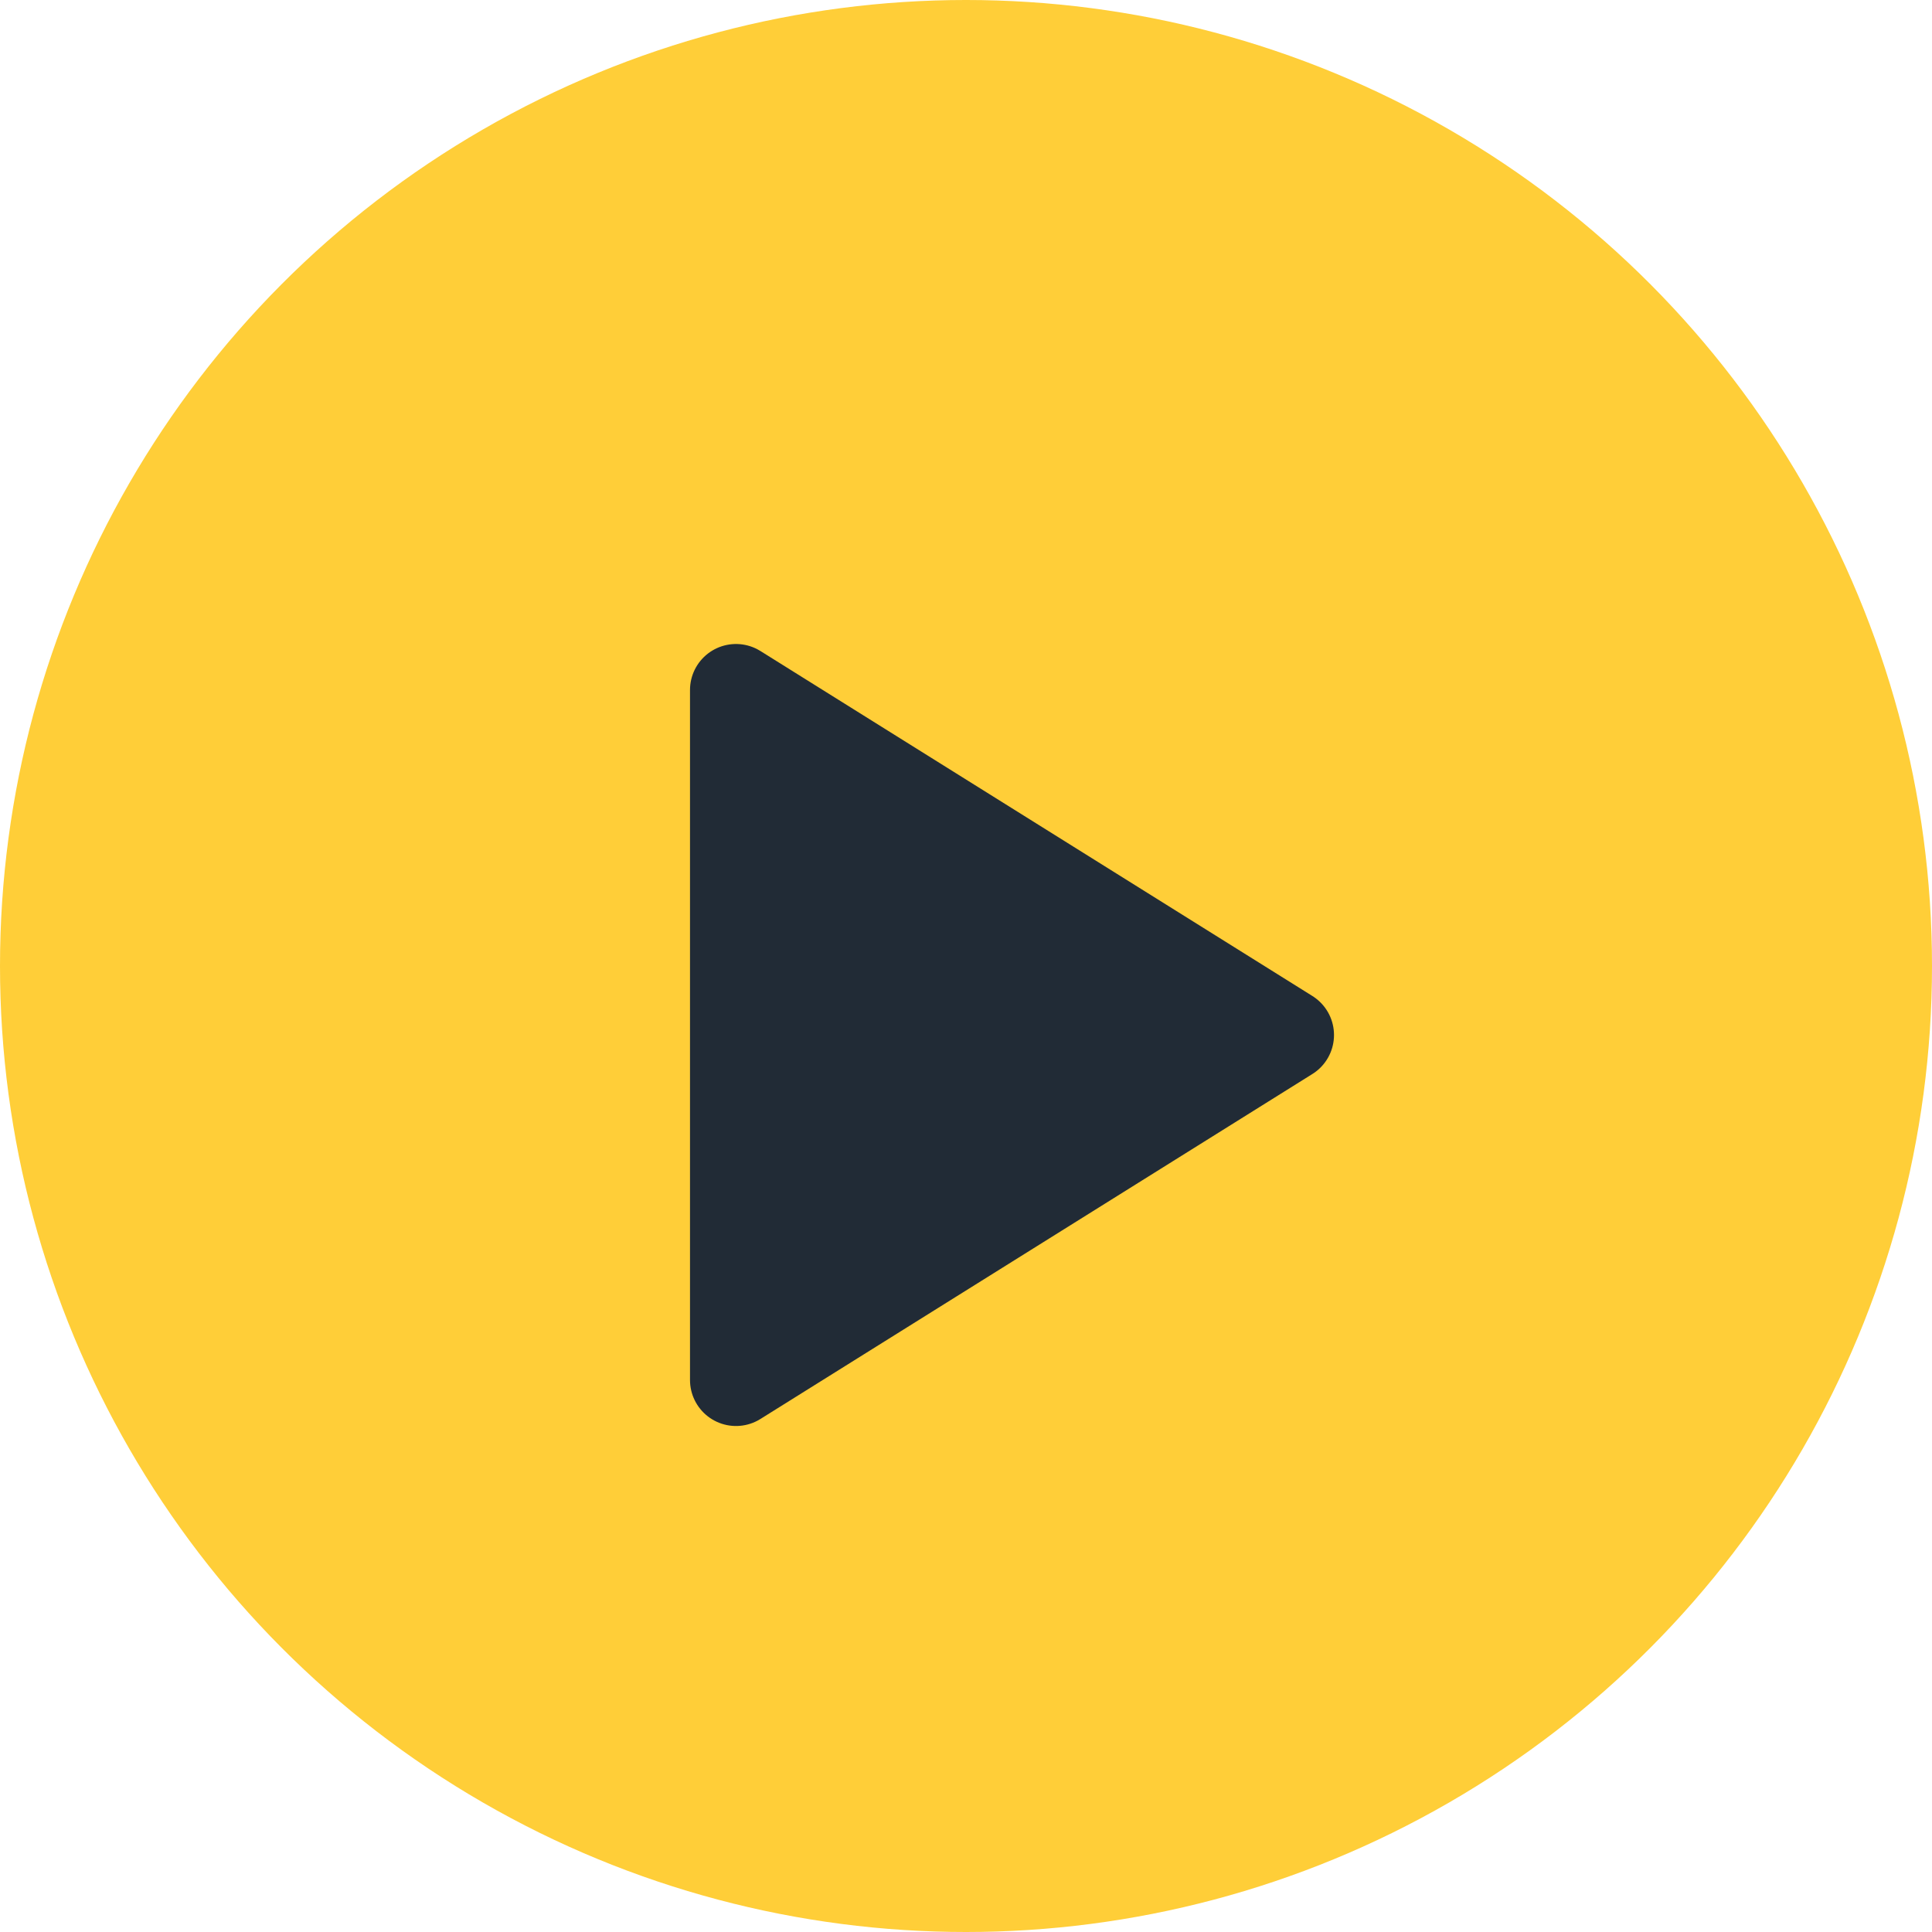 <svg width="42" height="42" viewBox="0 0 42 42" fill="none" xmlns="http://www.w3.org/2000/svg">
<circle cx="21" cy="21" r="21" fill="#FFC107" fill-opacity="0.8"/>
<path d="M16 15L28 22.5L16 30V15Z" fill="#212B36" stroke="#212B36" stroke-width="2" stroke-linecap="round" stroke-linejoin="round"/>
</svg>

